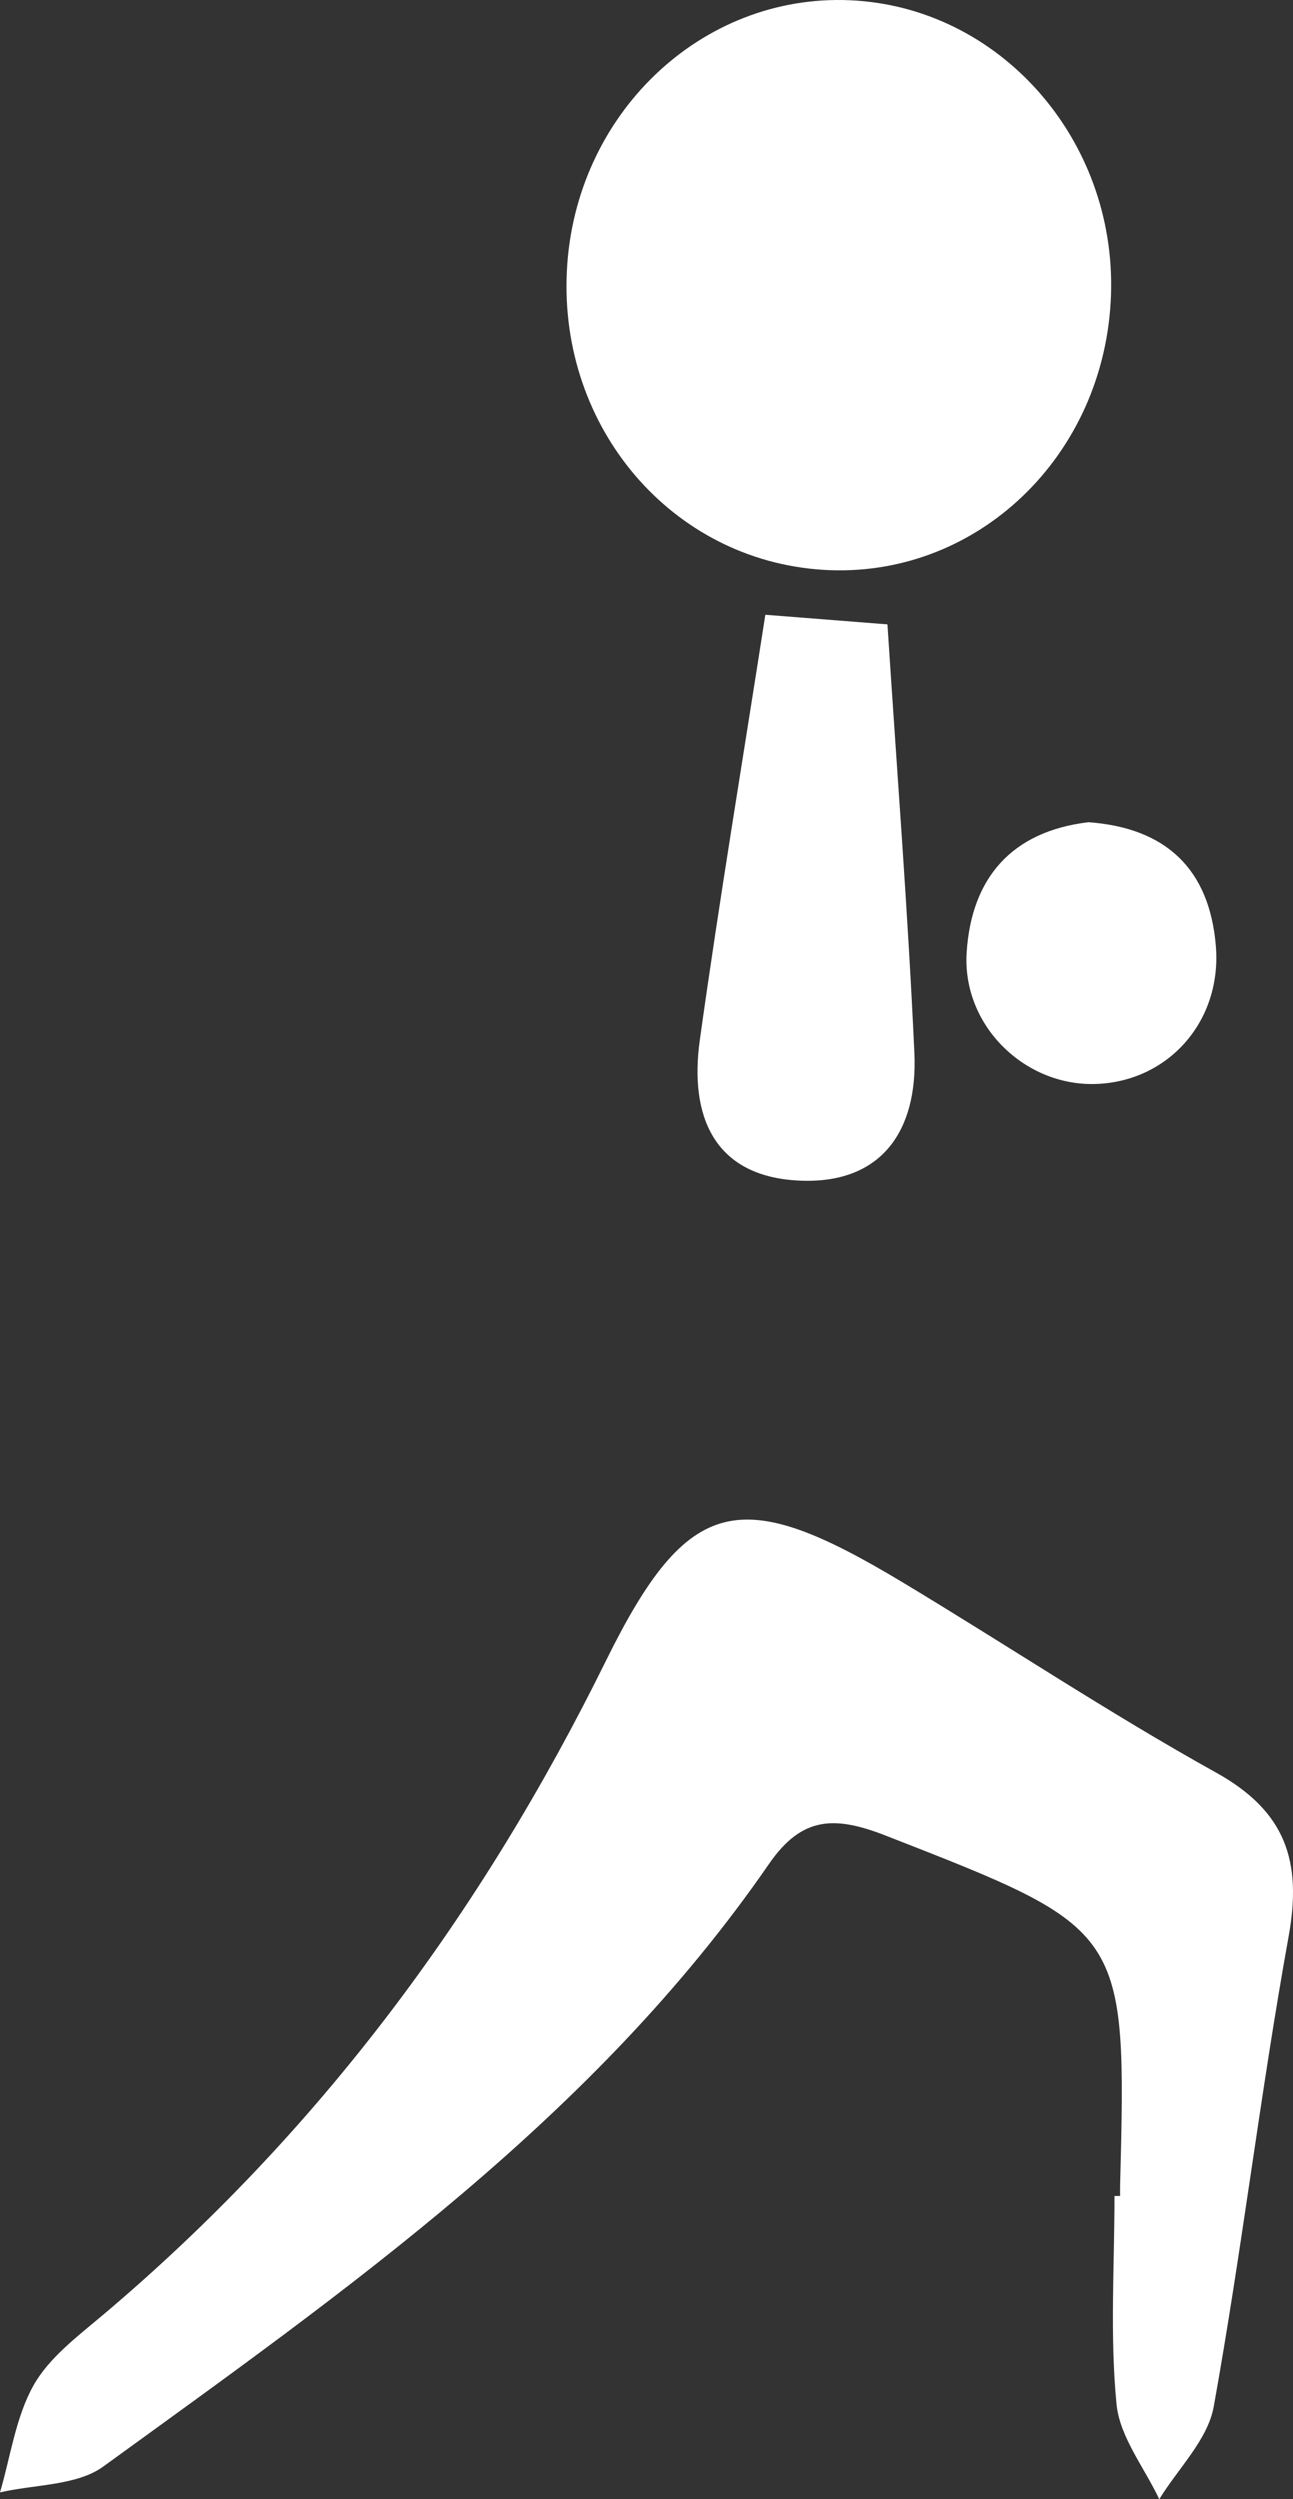 <svg xmlns="http://www.w3.org/2000/svg" viewBox="0 0 2913.83 5632.35"><rect x="0" y="0" width="2913.83" height="5632.35" fill="#333333" stroke="none"/><defs><style>.cls-1{fill:#fff;}</style></defs><title>musculation-white</title><g id="Calque_2" data-name="Calque 2"><g id="Calque_1-2" data-name="Calque 1"><g id="Calque_2-2" data-name="Calque 2"><g id="Calque_1-2-2" data-name="Calque 1-2"><path class="cls-1" d="M2524.2,4948.92c0-7.45-.17-14.91,0-22.36,14.87-581.29,13.61-578-527.52-789.5-113.83-44.48-188.64-45.34-263.68,63.5-392.86,569.85-951.32,959.75-1500.08,1358C172.82,5602.17,78.47,5598.64,0,5617c23.85-80.95,35.19-168.87,75.31-240.73,34.92-62.5,99.13-110.68,156-158.61,485.13-409.25,853.11-904.42,1133.9-1474.2,186.4-378.24,304.49-396.5,668.1-177.89,236.31,142.07,466.24,295.33,707.05,429.16,157.06,87.29,194.34,199.36,163.57,369.58-63.58,351.82-105.44,707.57-168.75,1059.45-13.39,74.48-80.39,139.31-122.69,208.59-33.65-71.3-89.23-140.48-96.38-214.34-15-155.06-4.56-312.57-4.56-469.09Z"/><path class="cls-1" d="M1277.43,611.43c17-353,302.36-625.92,638.7-610.83,335.76,15.05,599.1,312.4,587.57,663.34-12,364.26-304.8,643.14-651.12,620.08C1514,1261.48,1260.39,964.9,1277.43,611.43Z"/><path class="cls-1" d="M1724.73,1385.47l275.16,21.66c21.28,329.14,46.21,647.39,60.72,966.12,7.91,173.89-73.15,296.64-260.68,287.34-192.87-9.56-246.42-147.81-222.89-316.53C1621.12,2028.12,1673.72,1713.36,1724.73,1385.47Z"/><path class="cls-1" d="M2452.8,1853c175.11,12.58,272.55,105.86,287.1,278,14.43,170.81-107.44,306.86-271.06,311.9-159.55,4.93-301.1-131.66-290.41-296.84C2189.19,1979.67,2279,1873.7,2452.8,1853Z"/></g></g></g></g></svg>